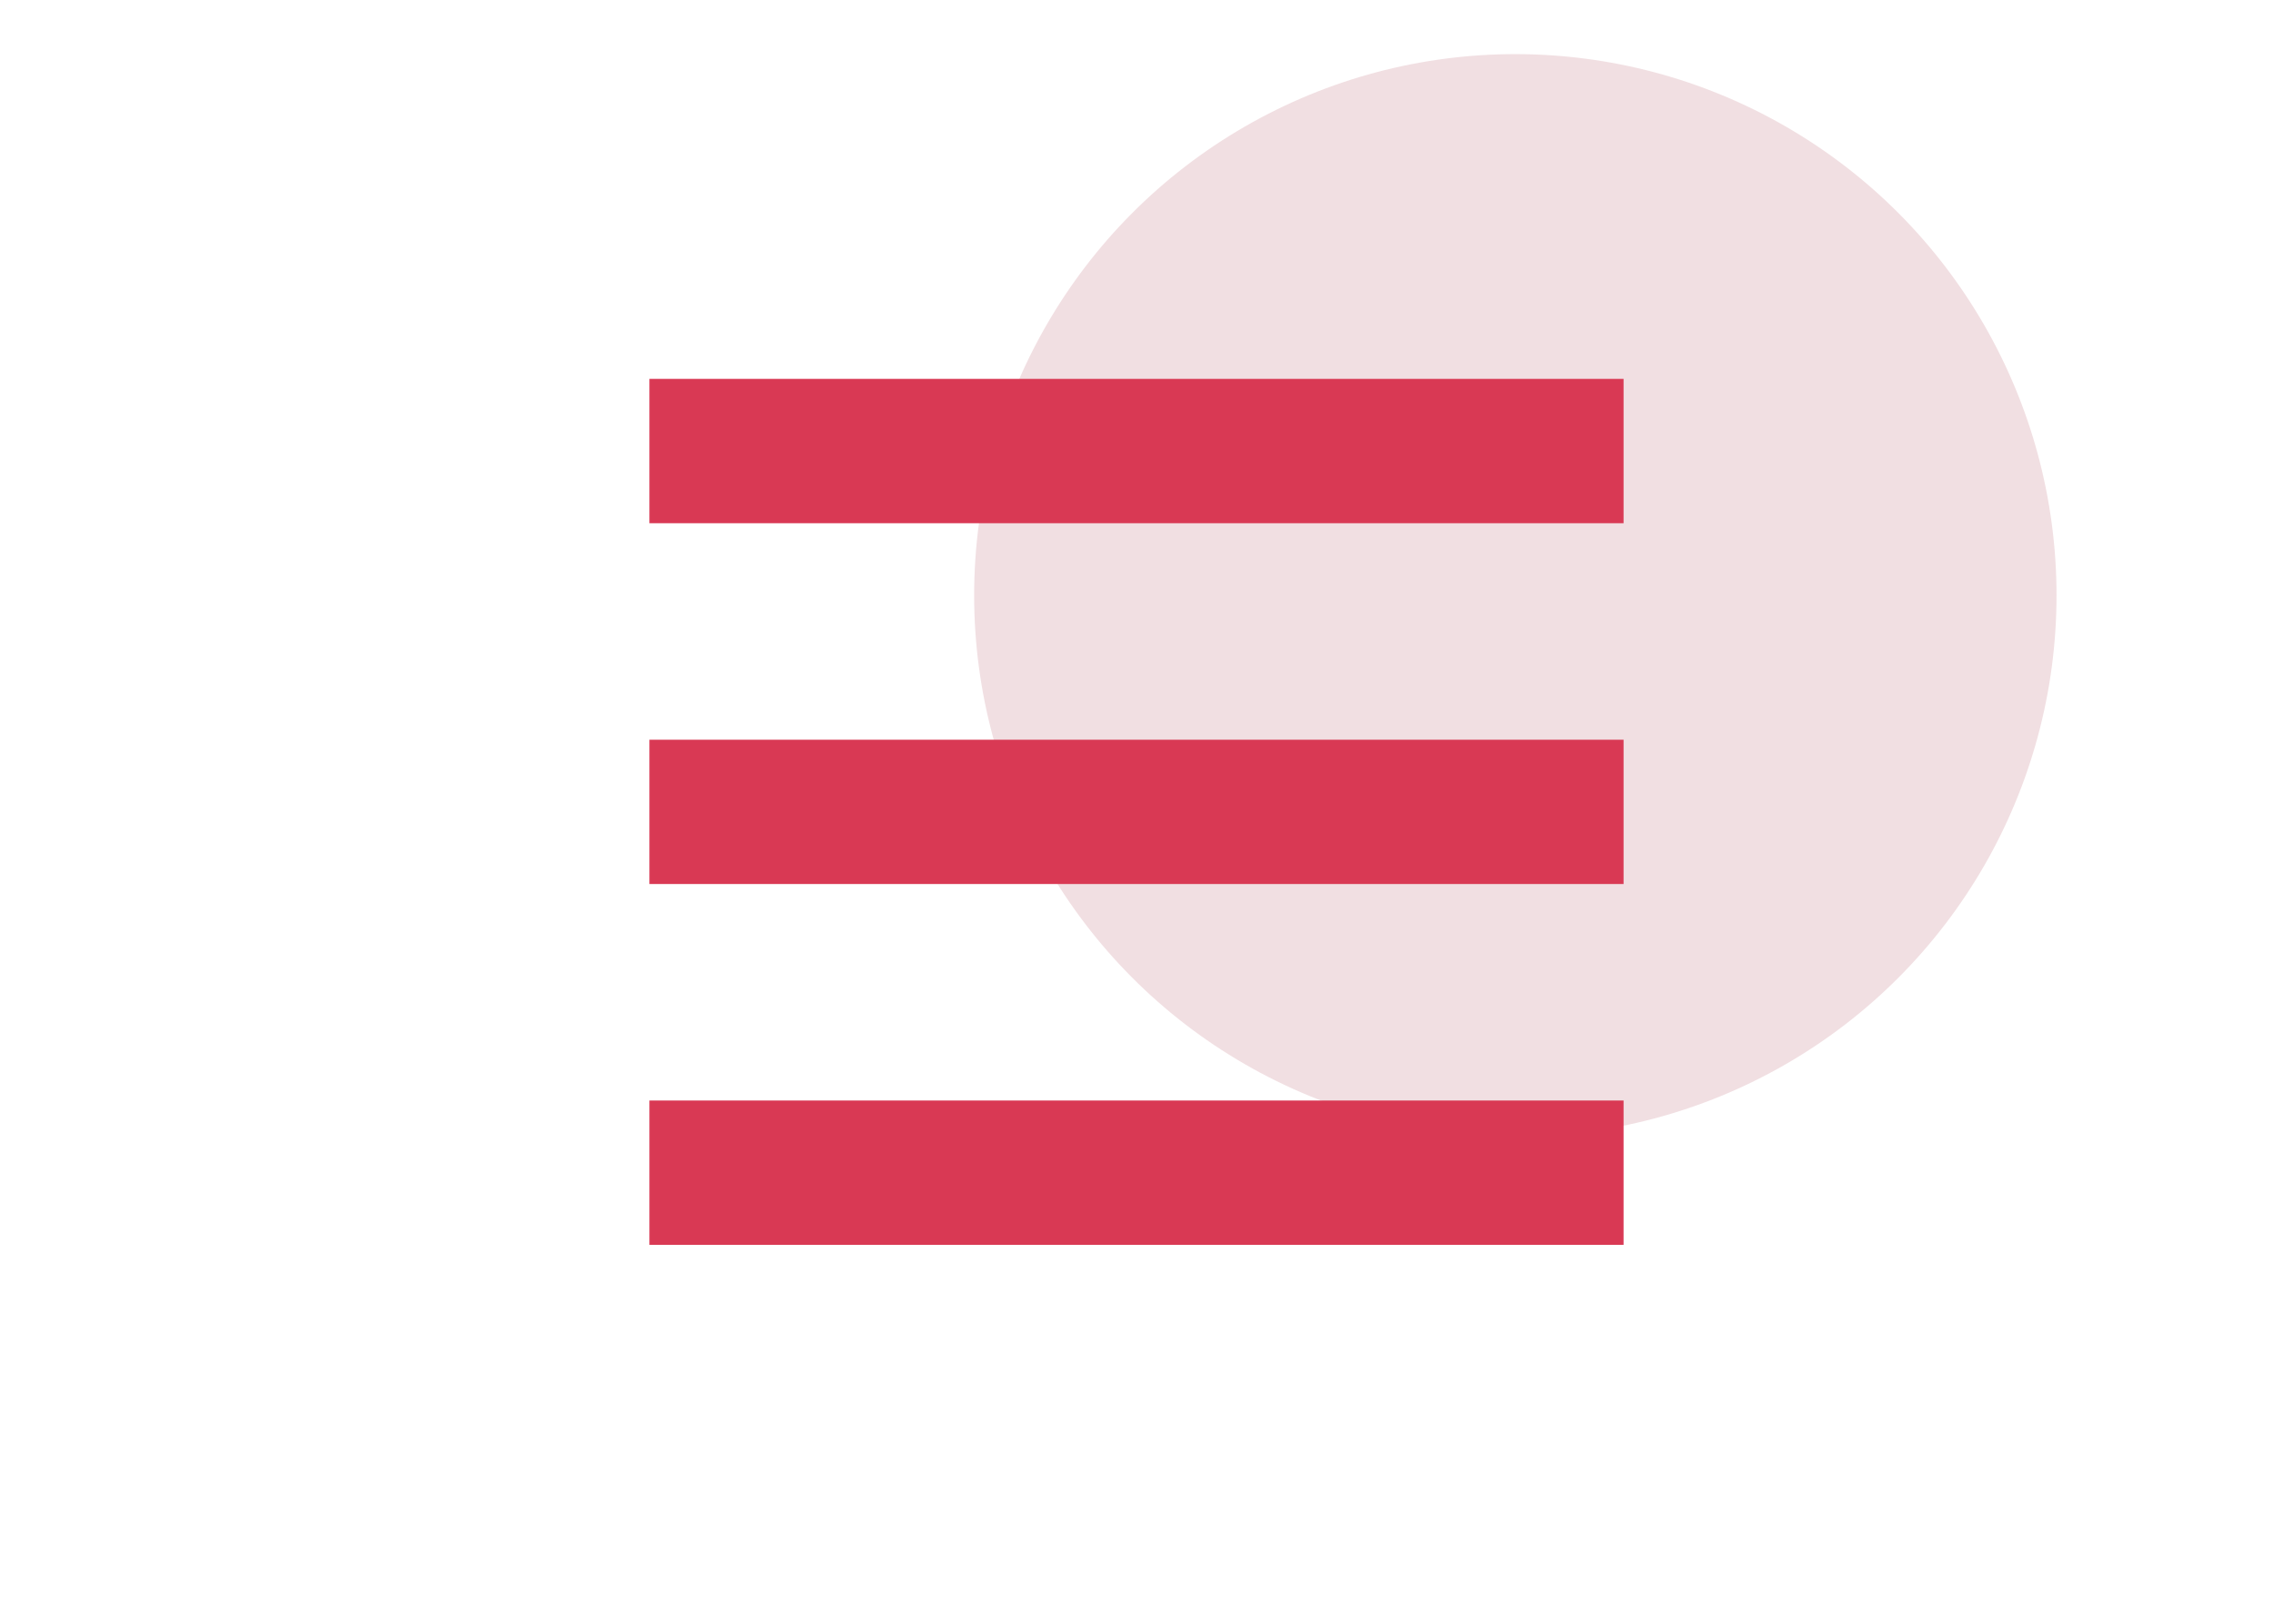 <svg width="42" height="30" viewBox="0 0 42 30" fill="none" xmlns="http://www.w3.org/2000/svg">
<circle cx="28" cy="11" r="10" fill="#F1DFE2"/>
<path d="M12 23H30V20.333H12V23ZM12 16.333H30V13.667H12V16.333ZM12 7V9.667H30V7H12Z" fill="#D93954"/>
</svg>

